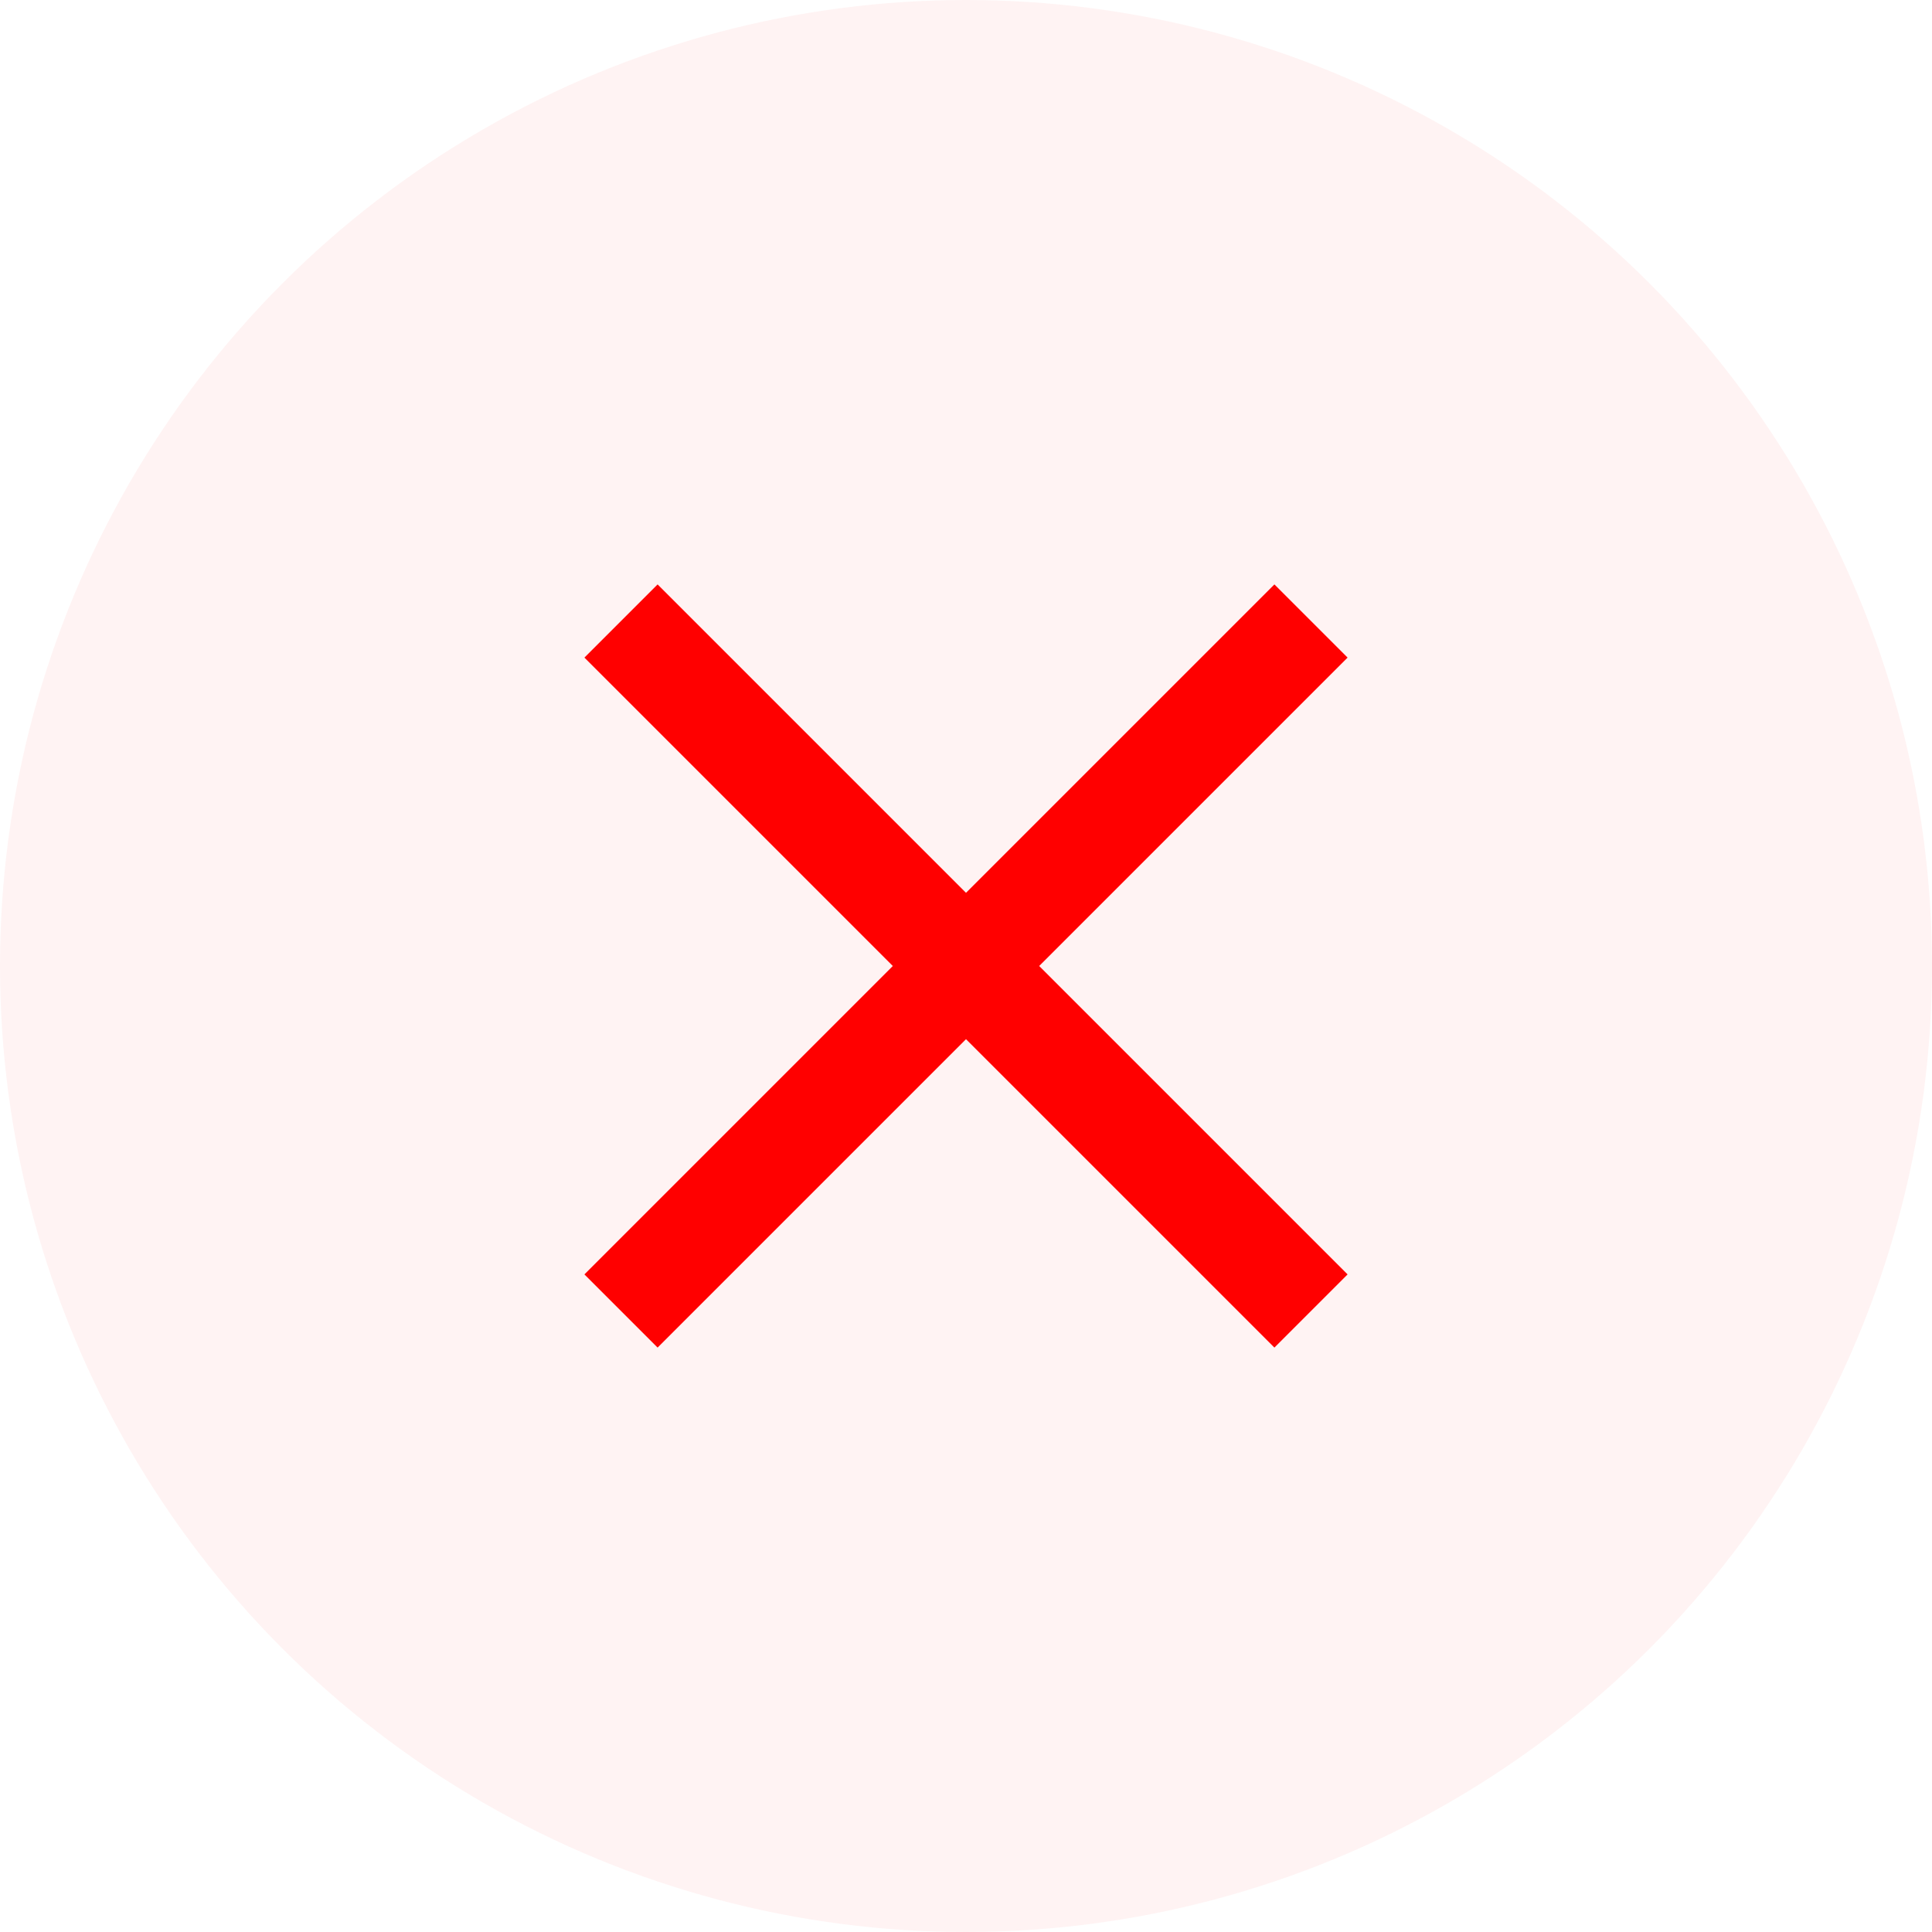 <svg width="28" height="28" viewBox="0 0 28 28" fill="none" xmlns="http://www.w3.org/2000/svg">
<circle cx="14" cy="14" r="14" fill="#FF0000" fill-opacity="0.05"/>
<path d="M9 19L19 9M9 9L19 19" stroke="#FF0000" stroke-width="1.5"/>
</svg>
